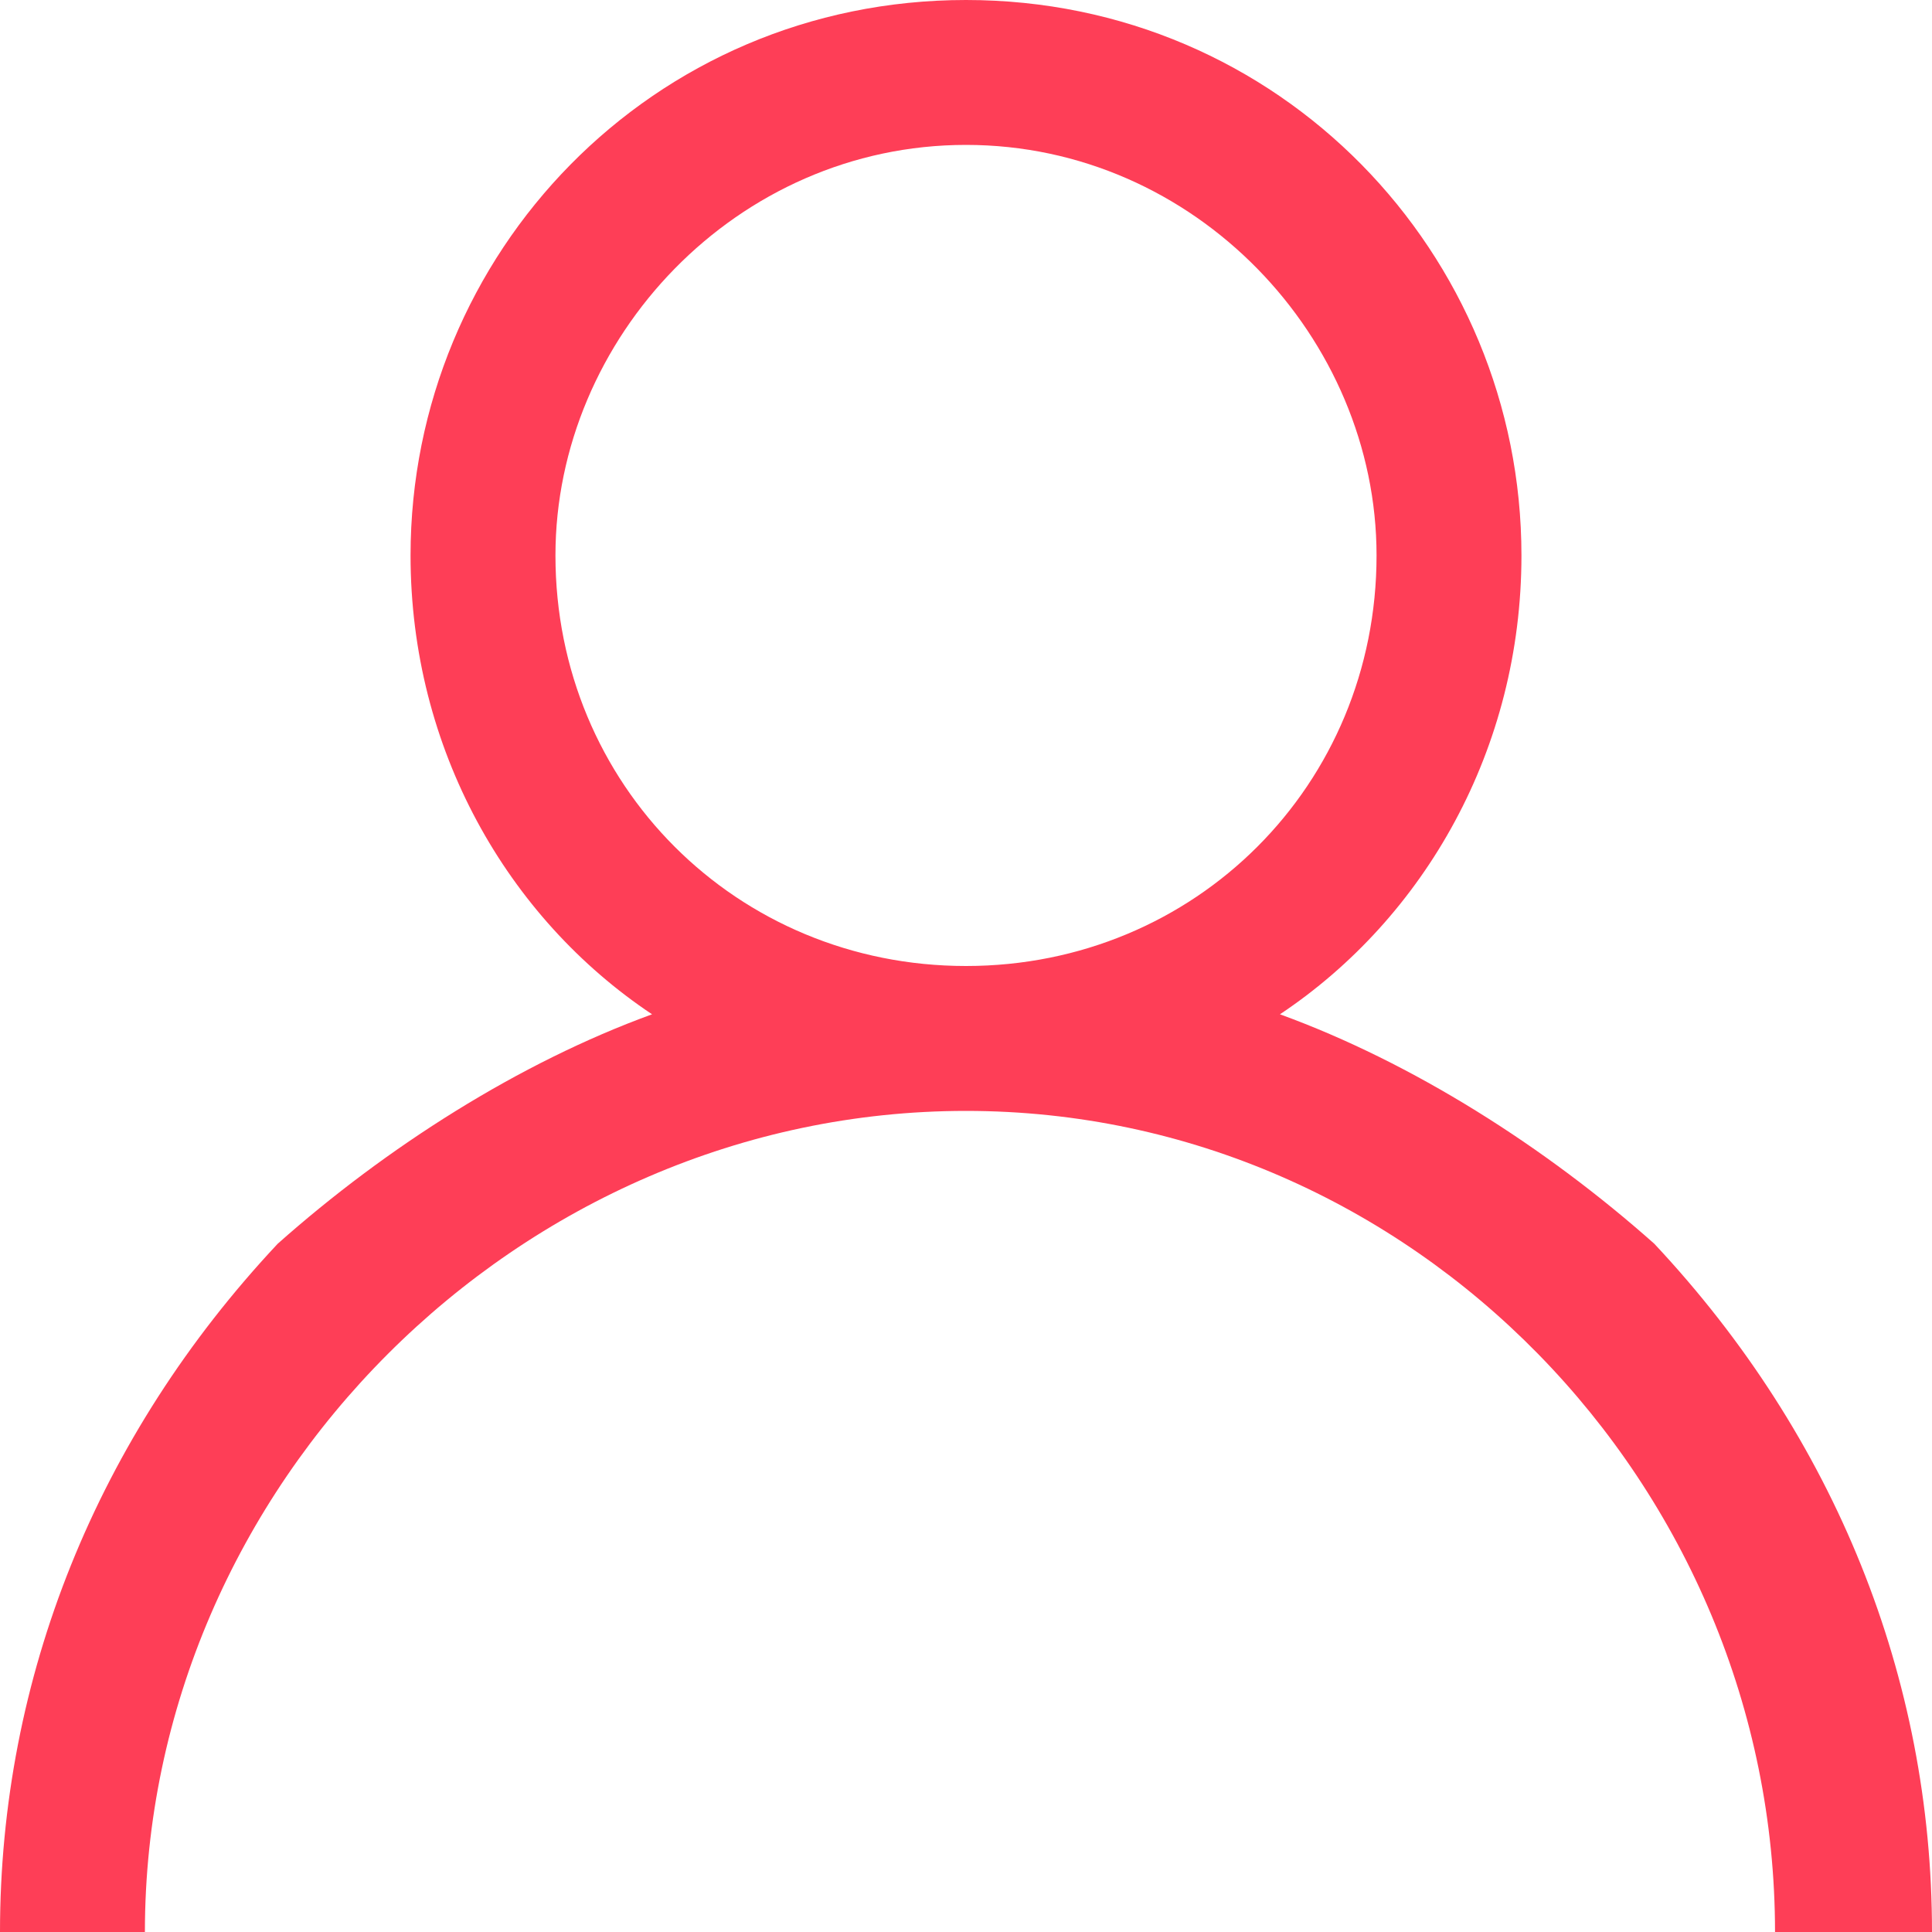 <svg version="1.2" xmlns="http://www.w3.org/2000/svg" viewBox="0 0 16 16" width="16" height="16"><style>.a{fill:#fe3e57}</style><path fill-rule="evenodd" class="a" d="m13.7 10.3c-0.9-0.8-2-1.5-3.1-1.9 1.2-0.8 2-2.2 2-3.8 0-2.5-2-4.6-4.6-4.6-2.6 0-4.6 2.1-4.6 4.6 0 1.6 0.8 3 2 3.8-1.1 0.4-2.2 1.1-3.1 1.9-1.5 1.6-2.3 3.6-2.3 5.7h1.2c0-3.7 3.1-6.8 6.8-6.8 3.7 0 6.7 3.1 6.7 6.8h1.3c0-2.1-0.8-4.1-2.3-5.7zm-9.1-5.7c0-1.8 1.5-3.4 3.4-3.4 1.9 0 3.4 1.6 3.4 3.4 0 1.9-1.5 3.4-3.4 3.4-1.9 0-3.4-1.5-3.4-3.4z"/></svg>